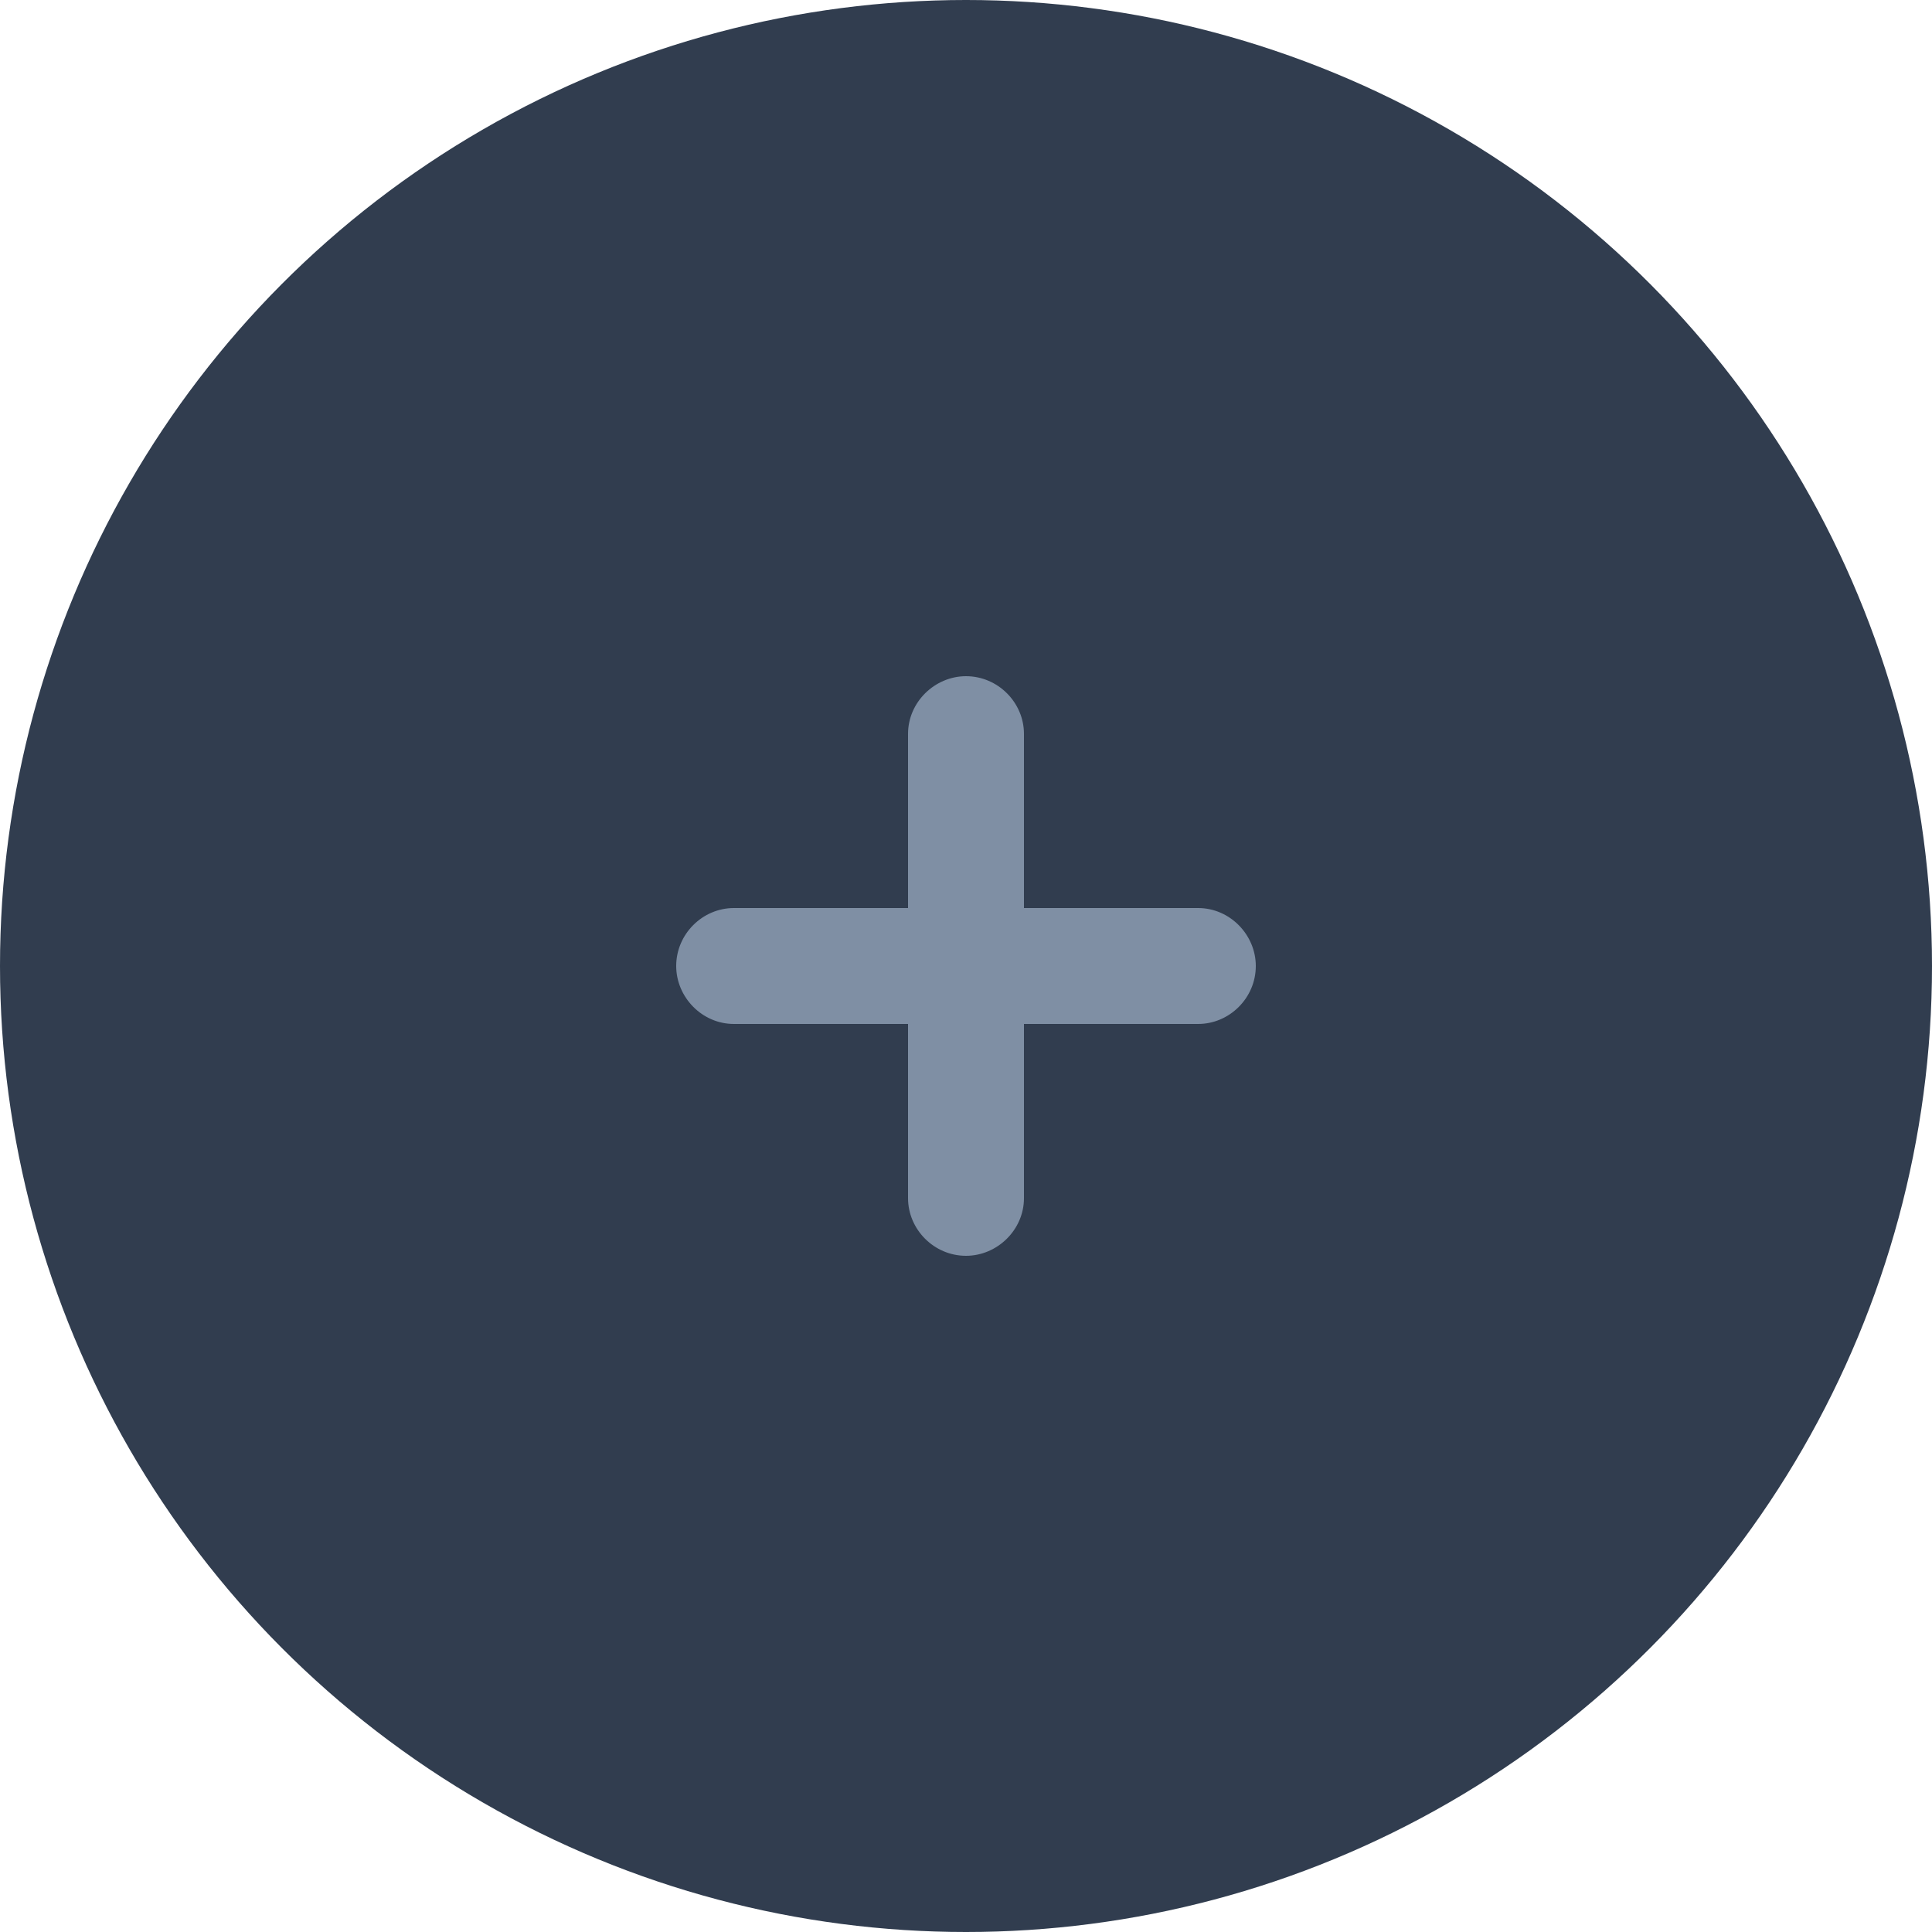 <?xml version="1.0" encoding="UTF-8"?>
<svg width="20px" height="20px" viewBox="0 0 20 20" version="1.1" xmlns="http://www.w3.org/2000/svg" xmlns:xlink="http://www.w3.org/1999/xlink">
    <!-- Generator: Sketch 54.1 (76490) - https://sketchapp.com -->
    <title>Icon/20px/Add-Icon</title>
    <desc>Created with Sketch.</desc>
    <g id="Gamer-Details/LoL/Desktop" stroke="none" stroke-width="1" fill="none" fill-rule="evenodd">
        <g id="Content/Gamer-Details/Disapprovals-Card" transform="translate(-130, -15)">
            <g id="DISAPPROVALS">
                <g id="Icon/20px/Add-Icon" transform="translate(130, 15)">
                    <g id="Add-Icon">
                        <circle id="Base" fill="#313D4F" cx="10" cy="10" r="10"></circle>
                        <path d="M10.6,9.4 L12.403,9.4 C12.733,9.4 13,9.678 13,10 C13,10.331 12.727,10.6 12.403,10.6 L10.6,10.6 L10.6,12.403 C10.6,12.733 10.322,13 10,13 C9.669,13 9.4,12.727 9.4,12.403 L9.4,10.6 L7.597,10.6 C7.267,10.6 7,10.322 7,10 C7,9.669 7.273,9.4 7.597,9.4 L9.4,9.4 L9.4,7.597 C9.4,7.267 9.678,7 10,7 C10.331,7 10.6,7.273 10.6,7.597 L10.6,9.4 Z" id="Add-icon" fill="#7F8FA4"></path>
                    </g>
                </g>
            </g>
        </g>
    </g>
</svg>